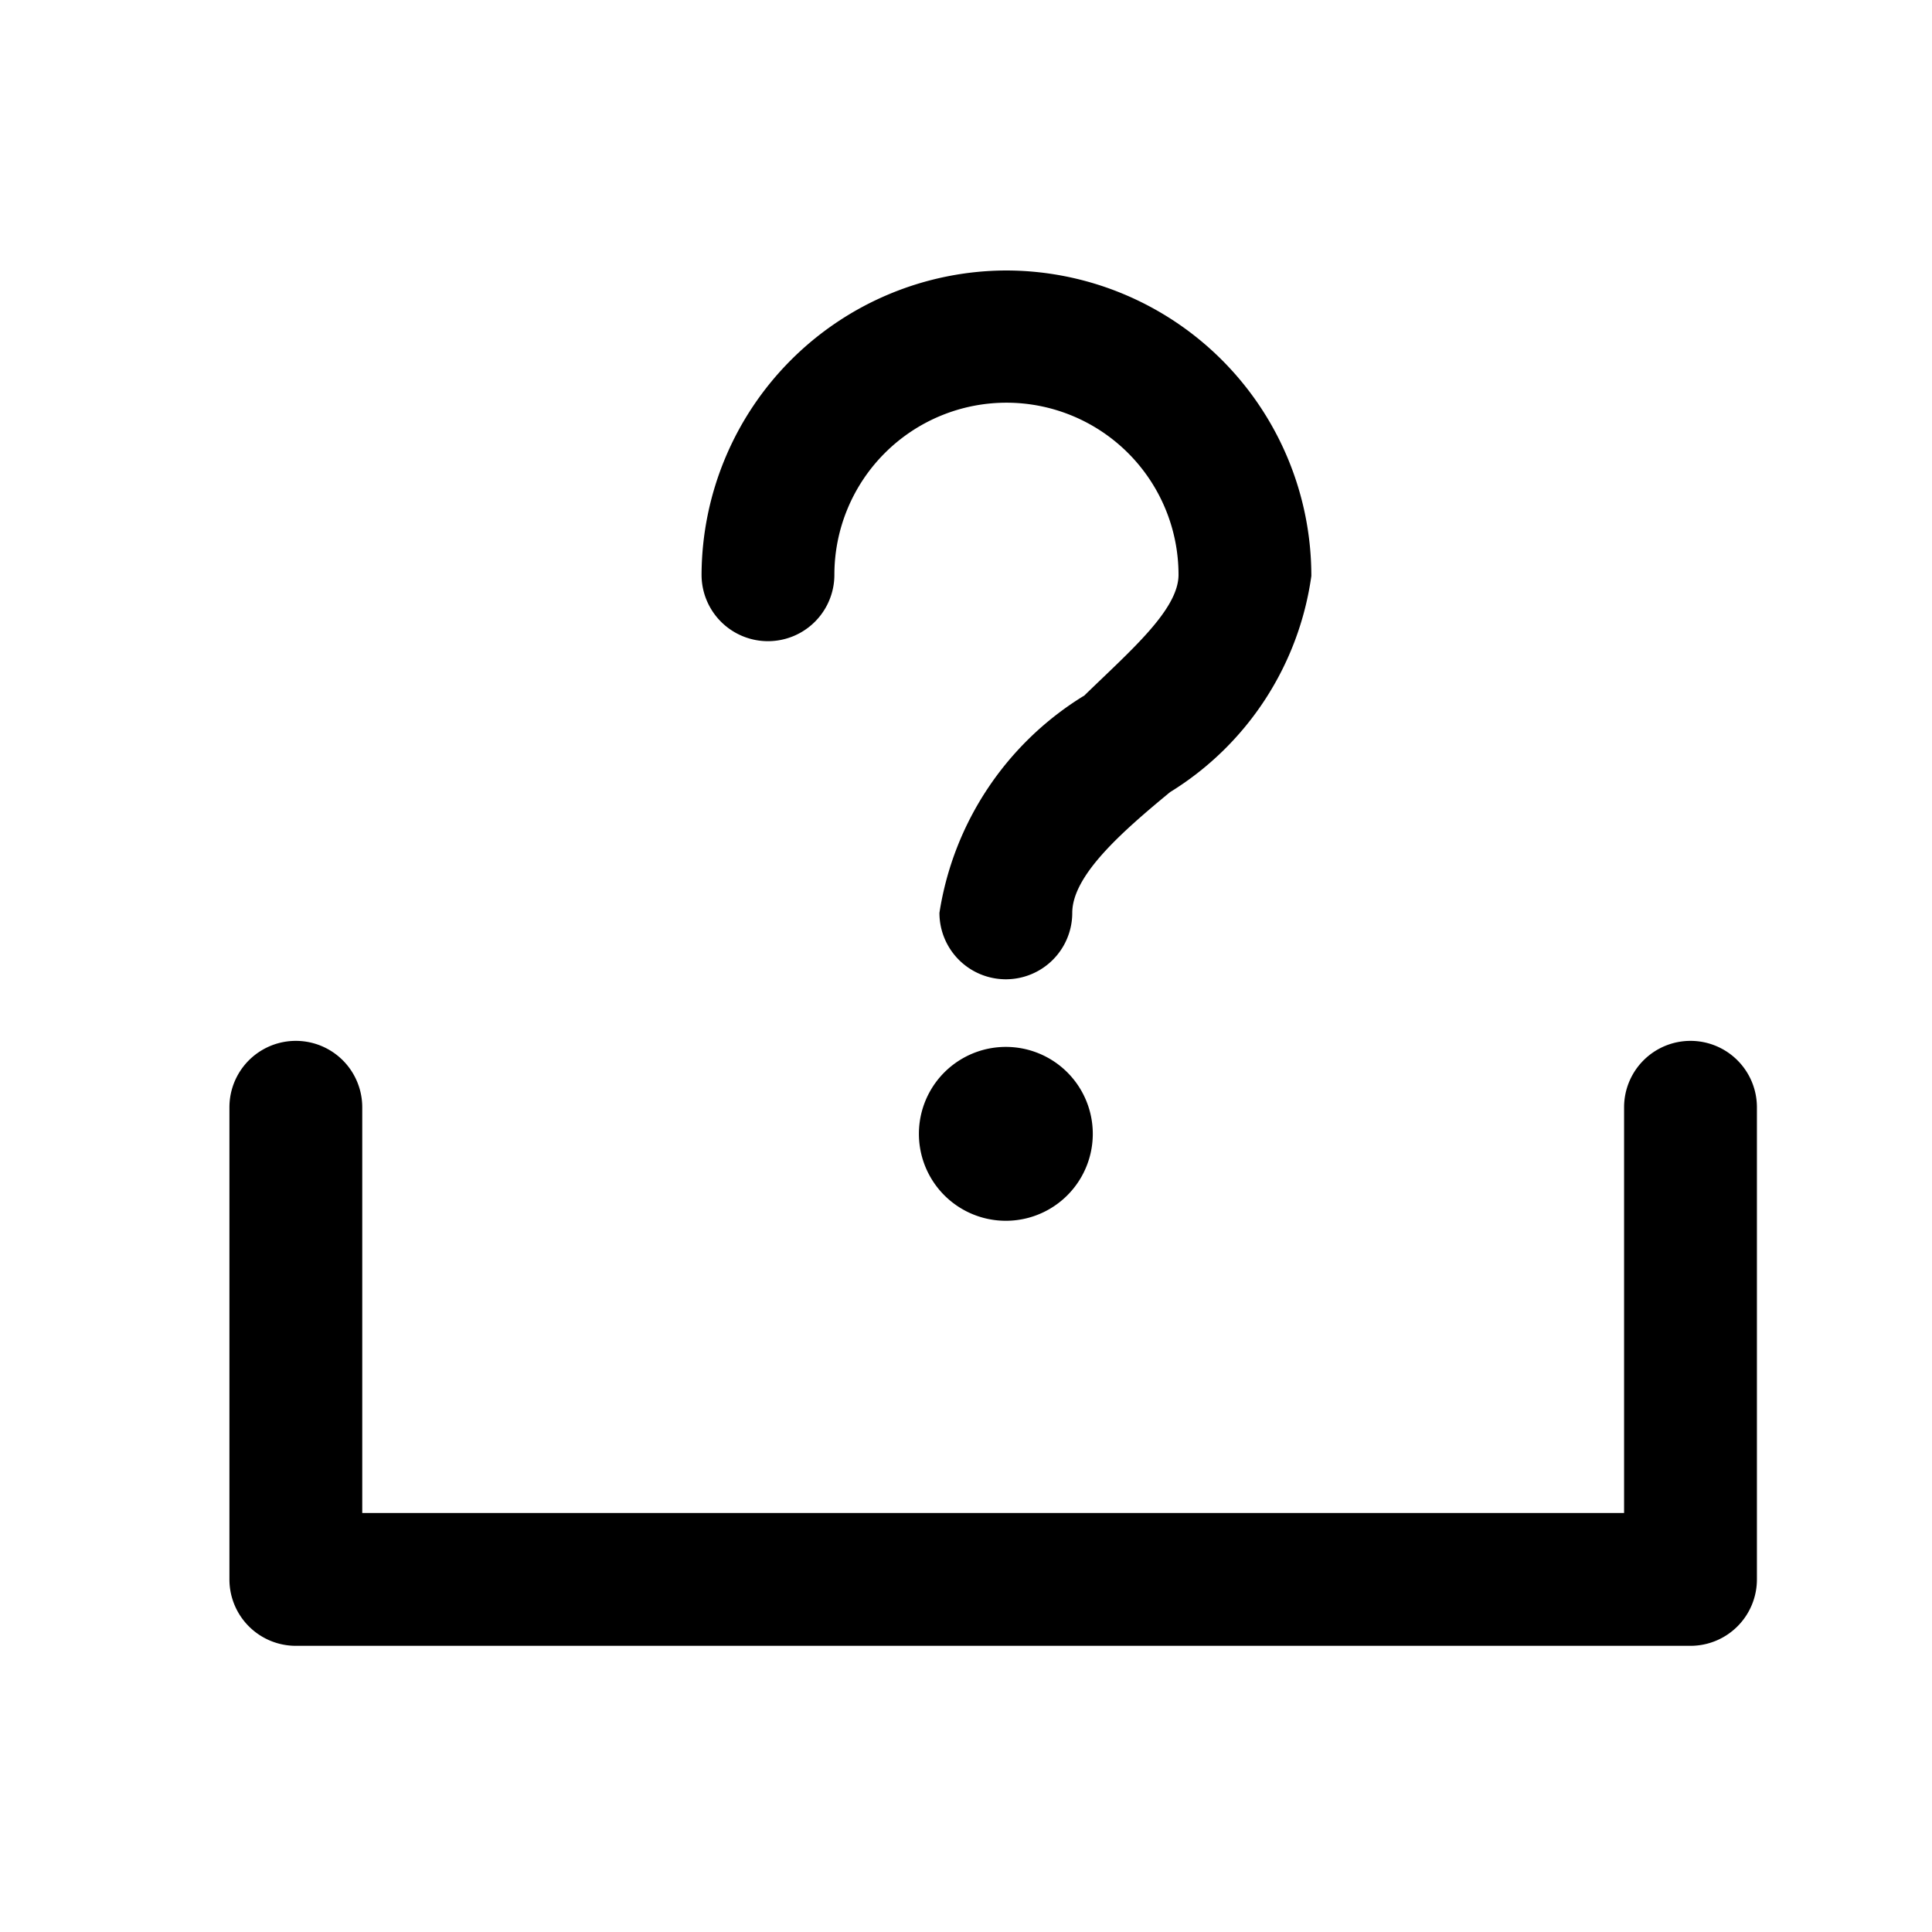 <?xml version="1.0" standalone="no"?><!DOCTYPE svg PUBLIC "-//W3C//DTD SVG 1.1//EN" "http://www.w3.org/Graphics/SVG/1.1/DTD/svg11.dtd"><svg t="1577186573535" class="icon" viewBox="0 0 1024 1024" version="1.1" xmlns="http://www.w3.org/2000/svg" p-id="1068" xmlns:xlink="http://www.w3.org/1999/xlink" width="81" height="81"><defs><style type="text/css"></style></defs><path d="M896 551.68a35.2 35.2 0 0 0-35.2 35.2v215.04H192V586.88a35.2 35.2 0 0 0-70.4 0v250.24a35.2 35.2 0 0 0 35.2 35.2H896a35.2 35.2 0 0 0 35.2-35.2V586.88a35.2 35.2 0 0 0-35.2-35.2zM533.12 143.36a161.92 161.92 0 0 0-161.28 161.28 35.2 35.2 0 0 0 70.4 0 90.88 90.88 0 1 1 182.4 0c0 18.56-25.6 40.32-49.92 64a164.48 164.48 0 0 0-76.8 115.2 35.2 35.2 0 1 0 70.4 0c0-19.84 26.24-42.88 51.84-64a160.64 160.64 0 0 0 74.88-114.56 161.92 161.92 0 0 0-161.92-161.92zM533.12 600.96m-46.08 0a46.08 46.08 0 1 0 92.16 0 46.08 46.08 0 1 0-92.16 0Z" p-id="8583"></path></svg>
